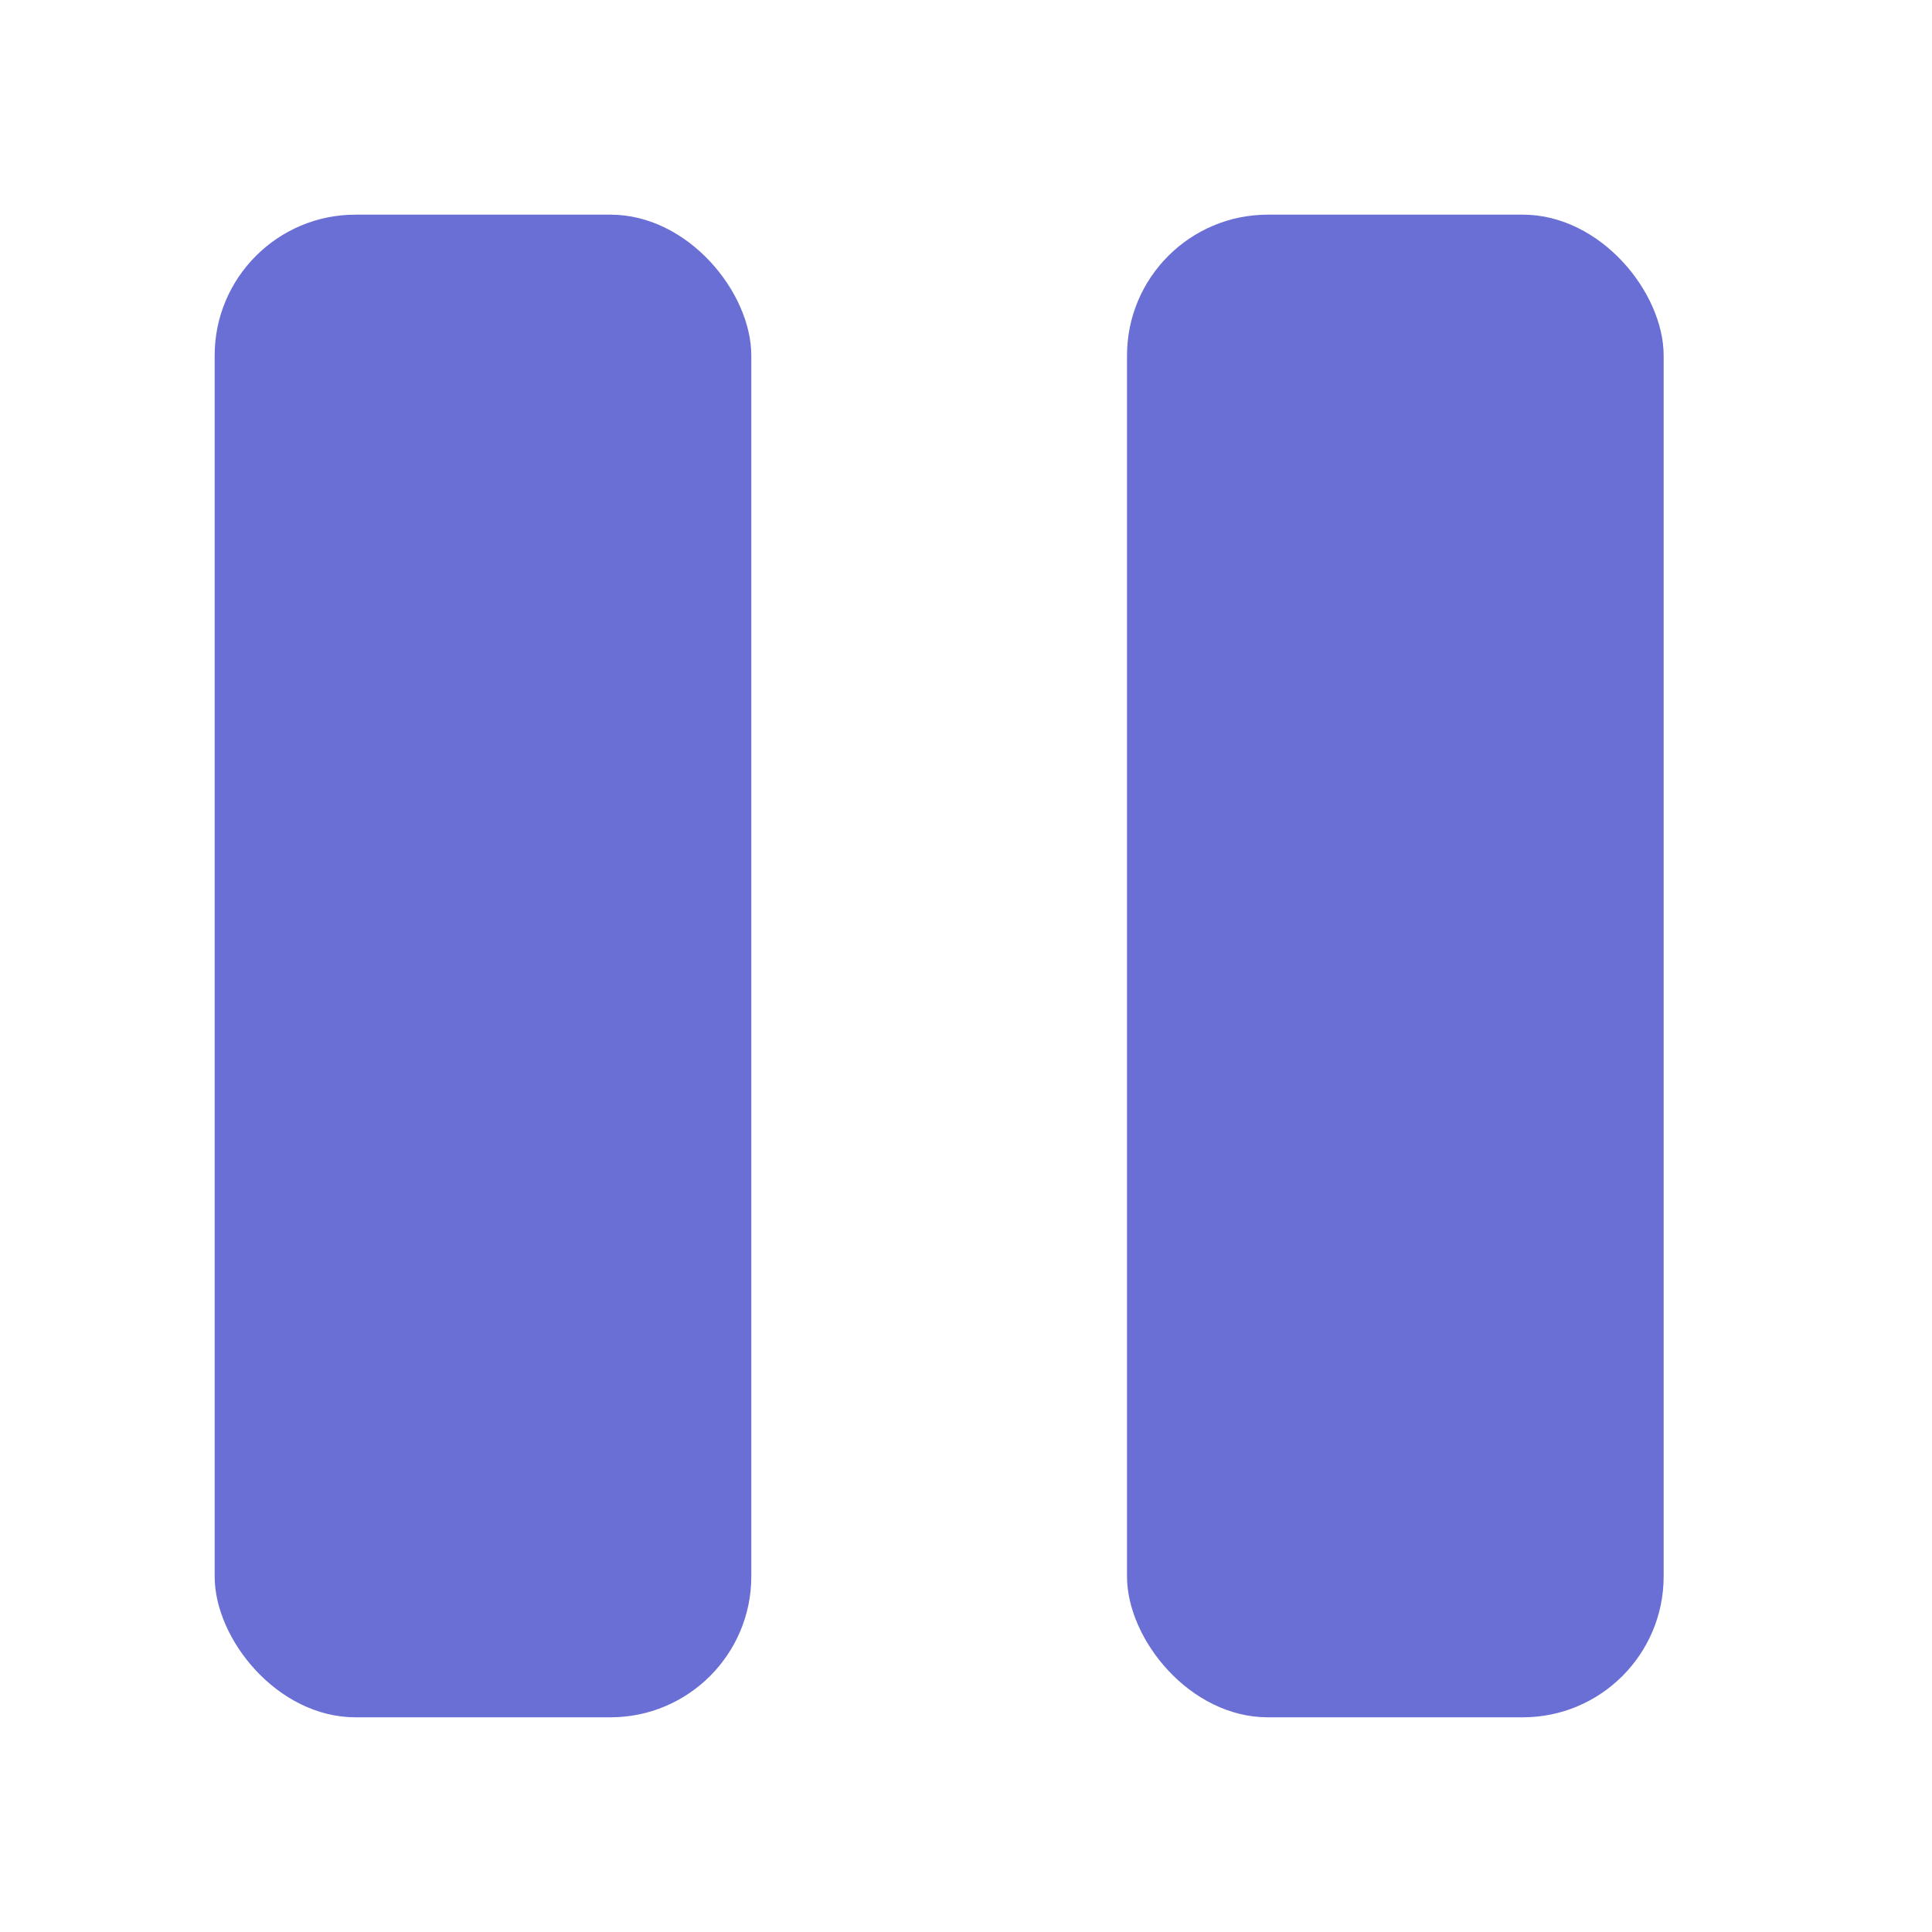 <svg width="48" height="48" viewBox="0 0 48 48" fill="none" xmlns="http://www.w3.org/2000/svg">
<rect x="5.333" y="5.333" width="13.333" height="37.333" rx="3.5" fill="#6A6FD5"/>
<rect x="28" y="5.333" width="13.333" height="37.333" rx="3.5" fill="#6A6FD5"/>
</svg>
